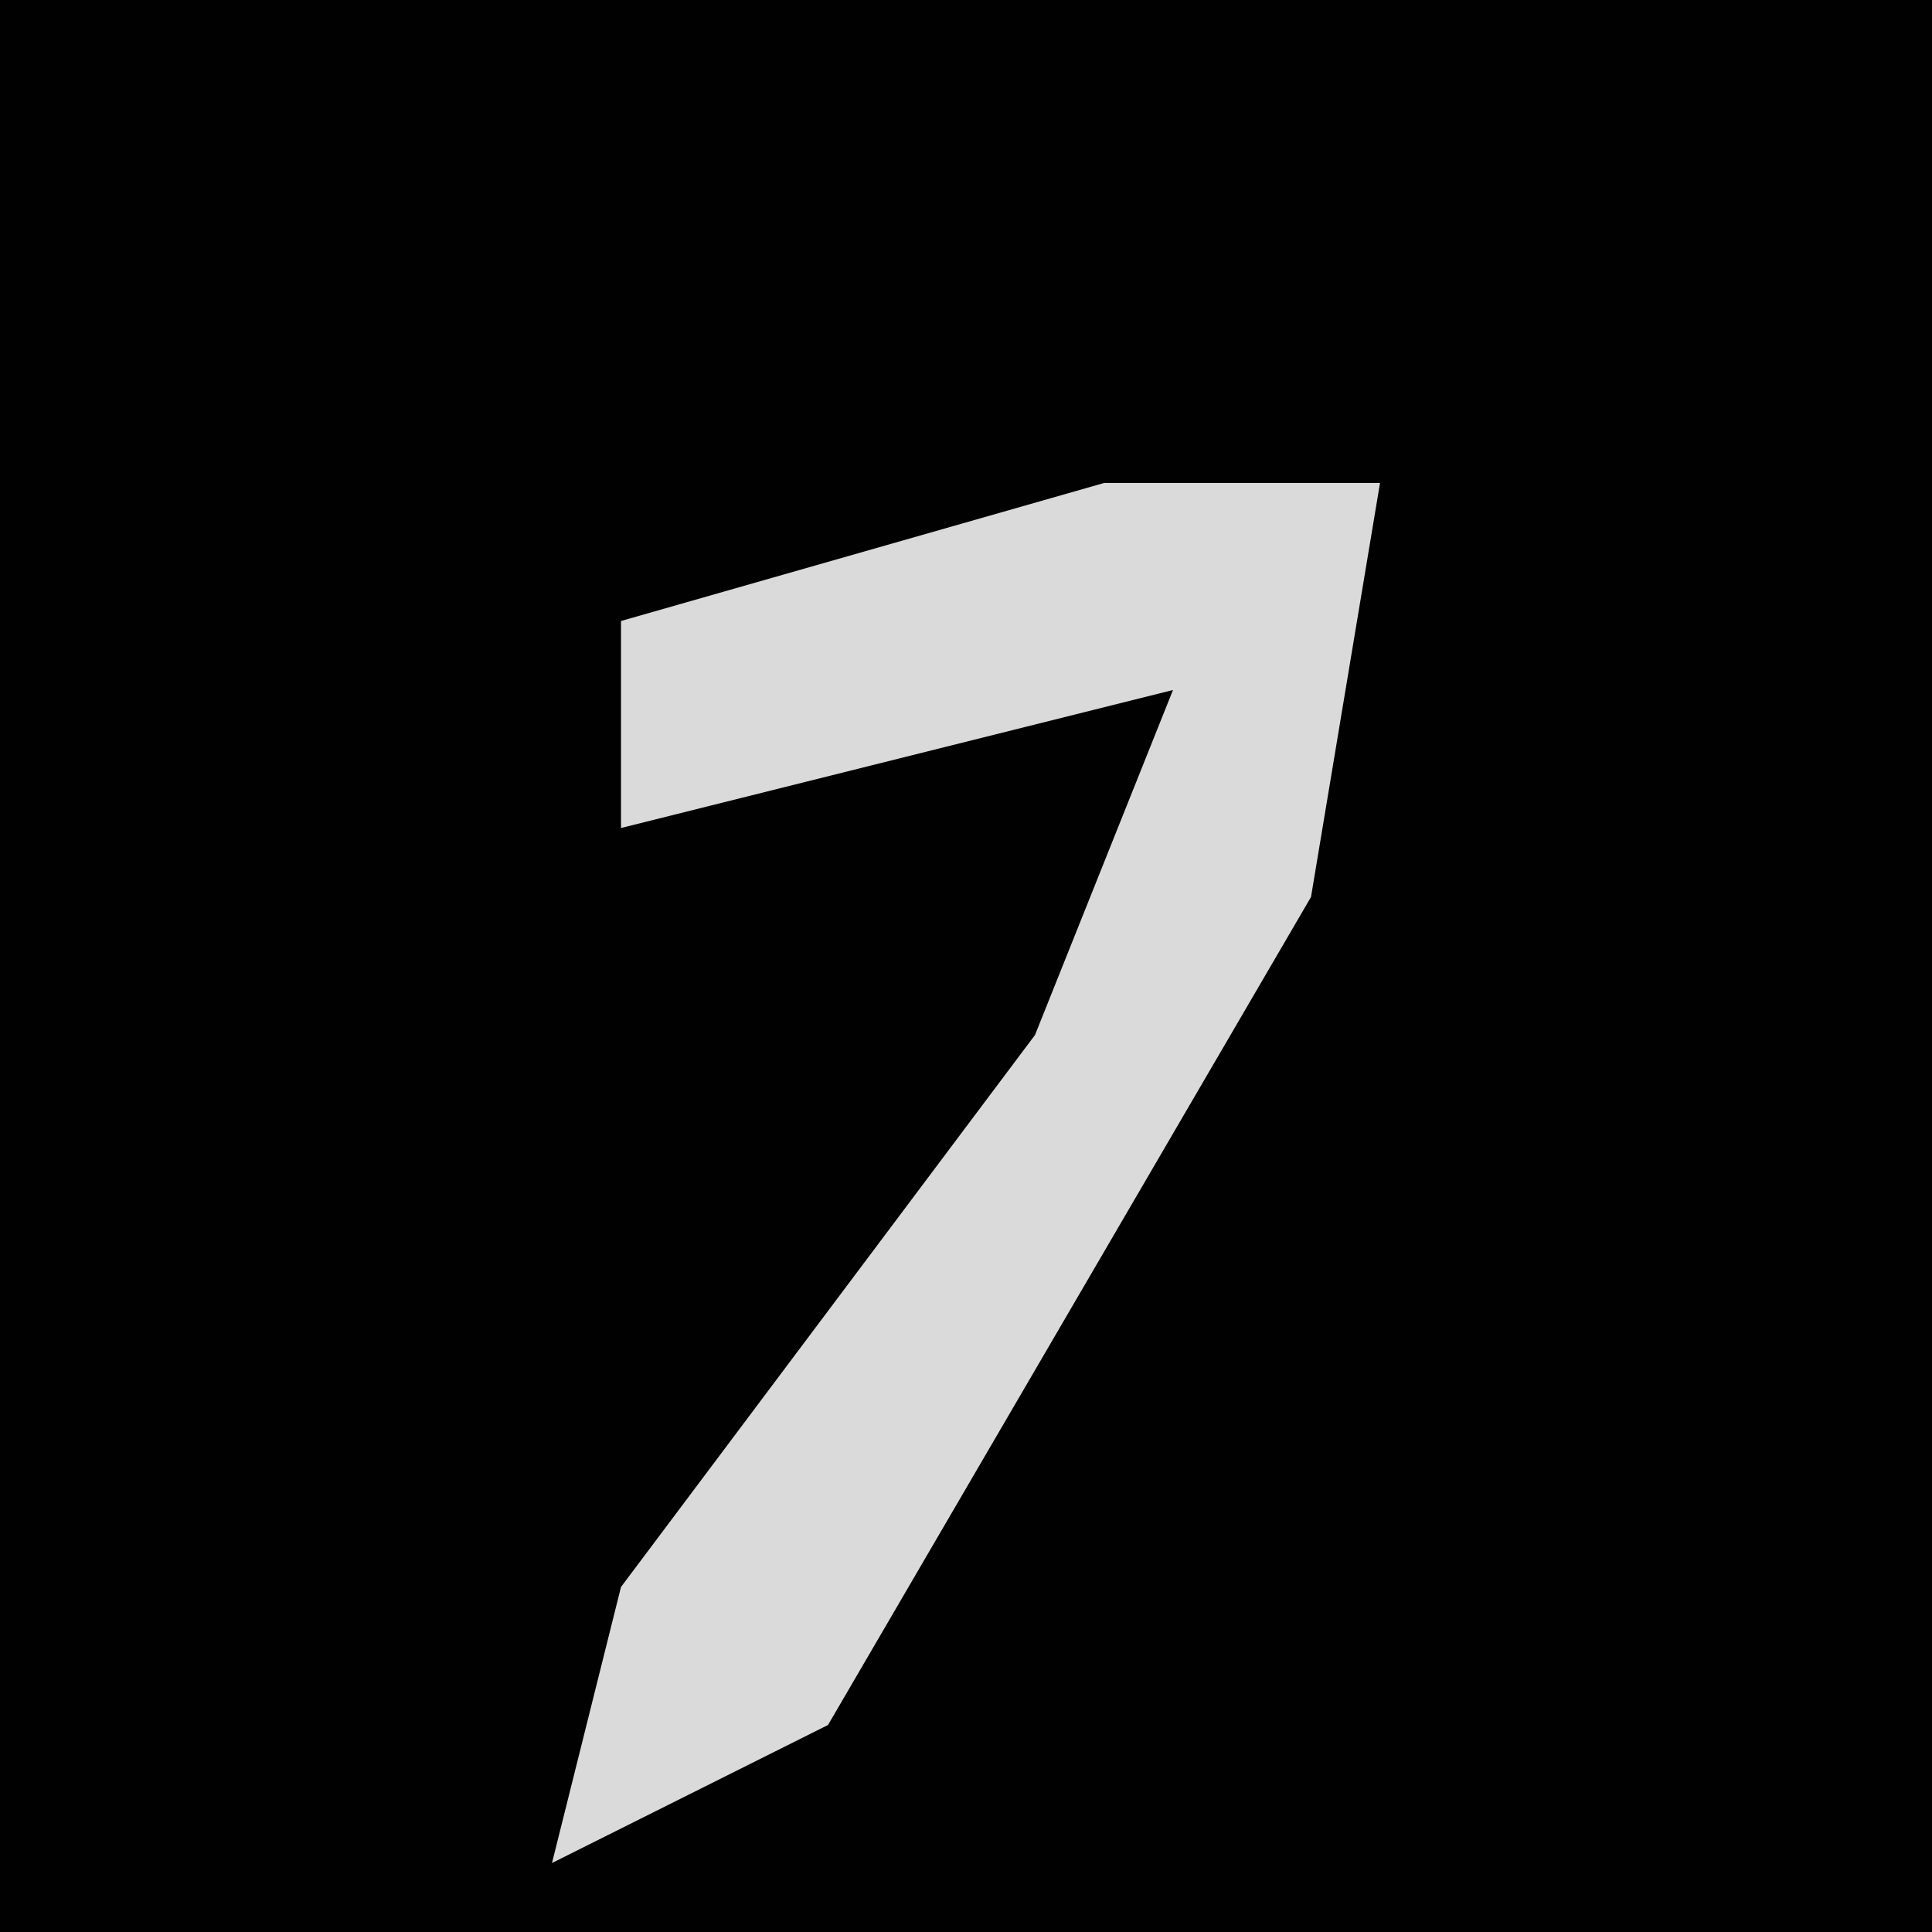 <?xml version="1.0" encoding="UTF-8"?>
<svg version="1.1" xmlns="http://www.w3.org/2000/svg" width="28" height="28">
<path d="M0,0 L28,0 L28,28 L0,28 Z " fill="#010101" transform="translate(0,0)"/>
<path d="M0,0 L4,0 L3,6 L-4,18 L-8,20 L-7,16 L-1,8 L1,3 L-7,5 L-7,2 Z " fill="#DADADA" transform="translate(16,7)"/>
</svg>
